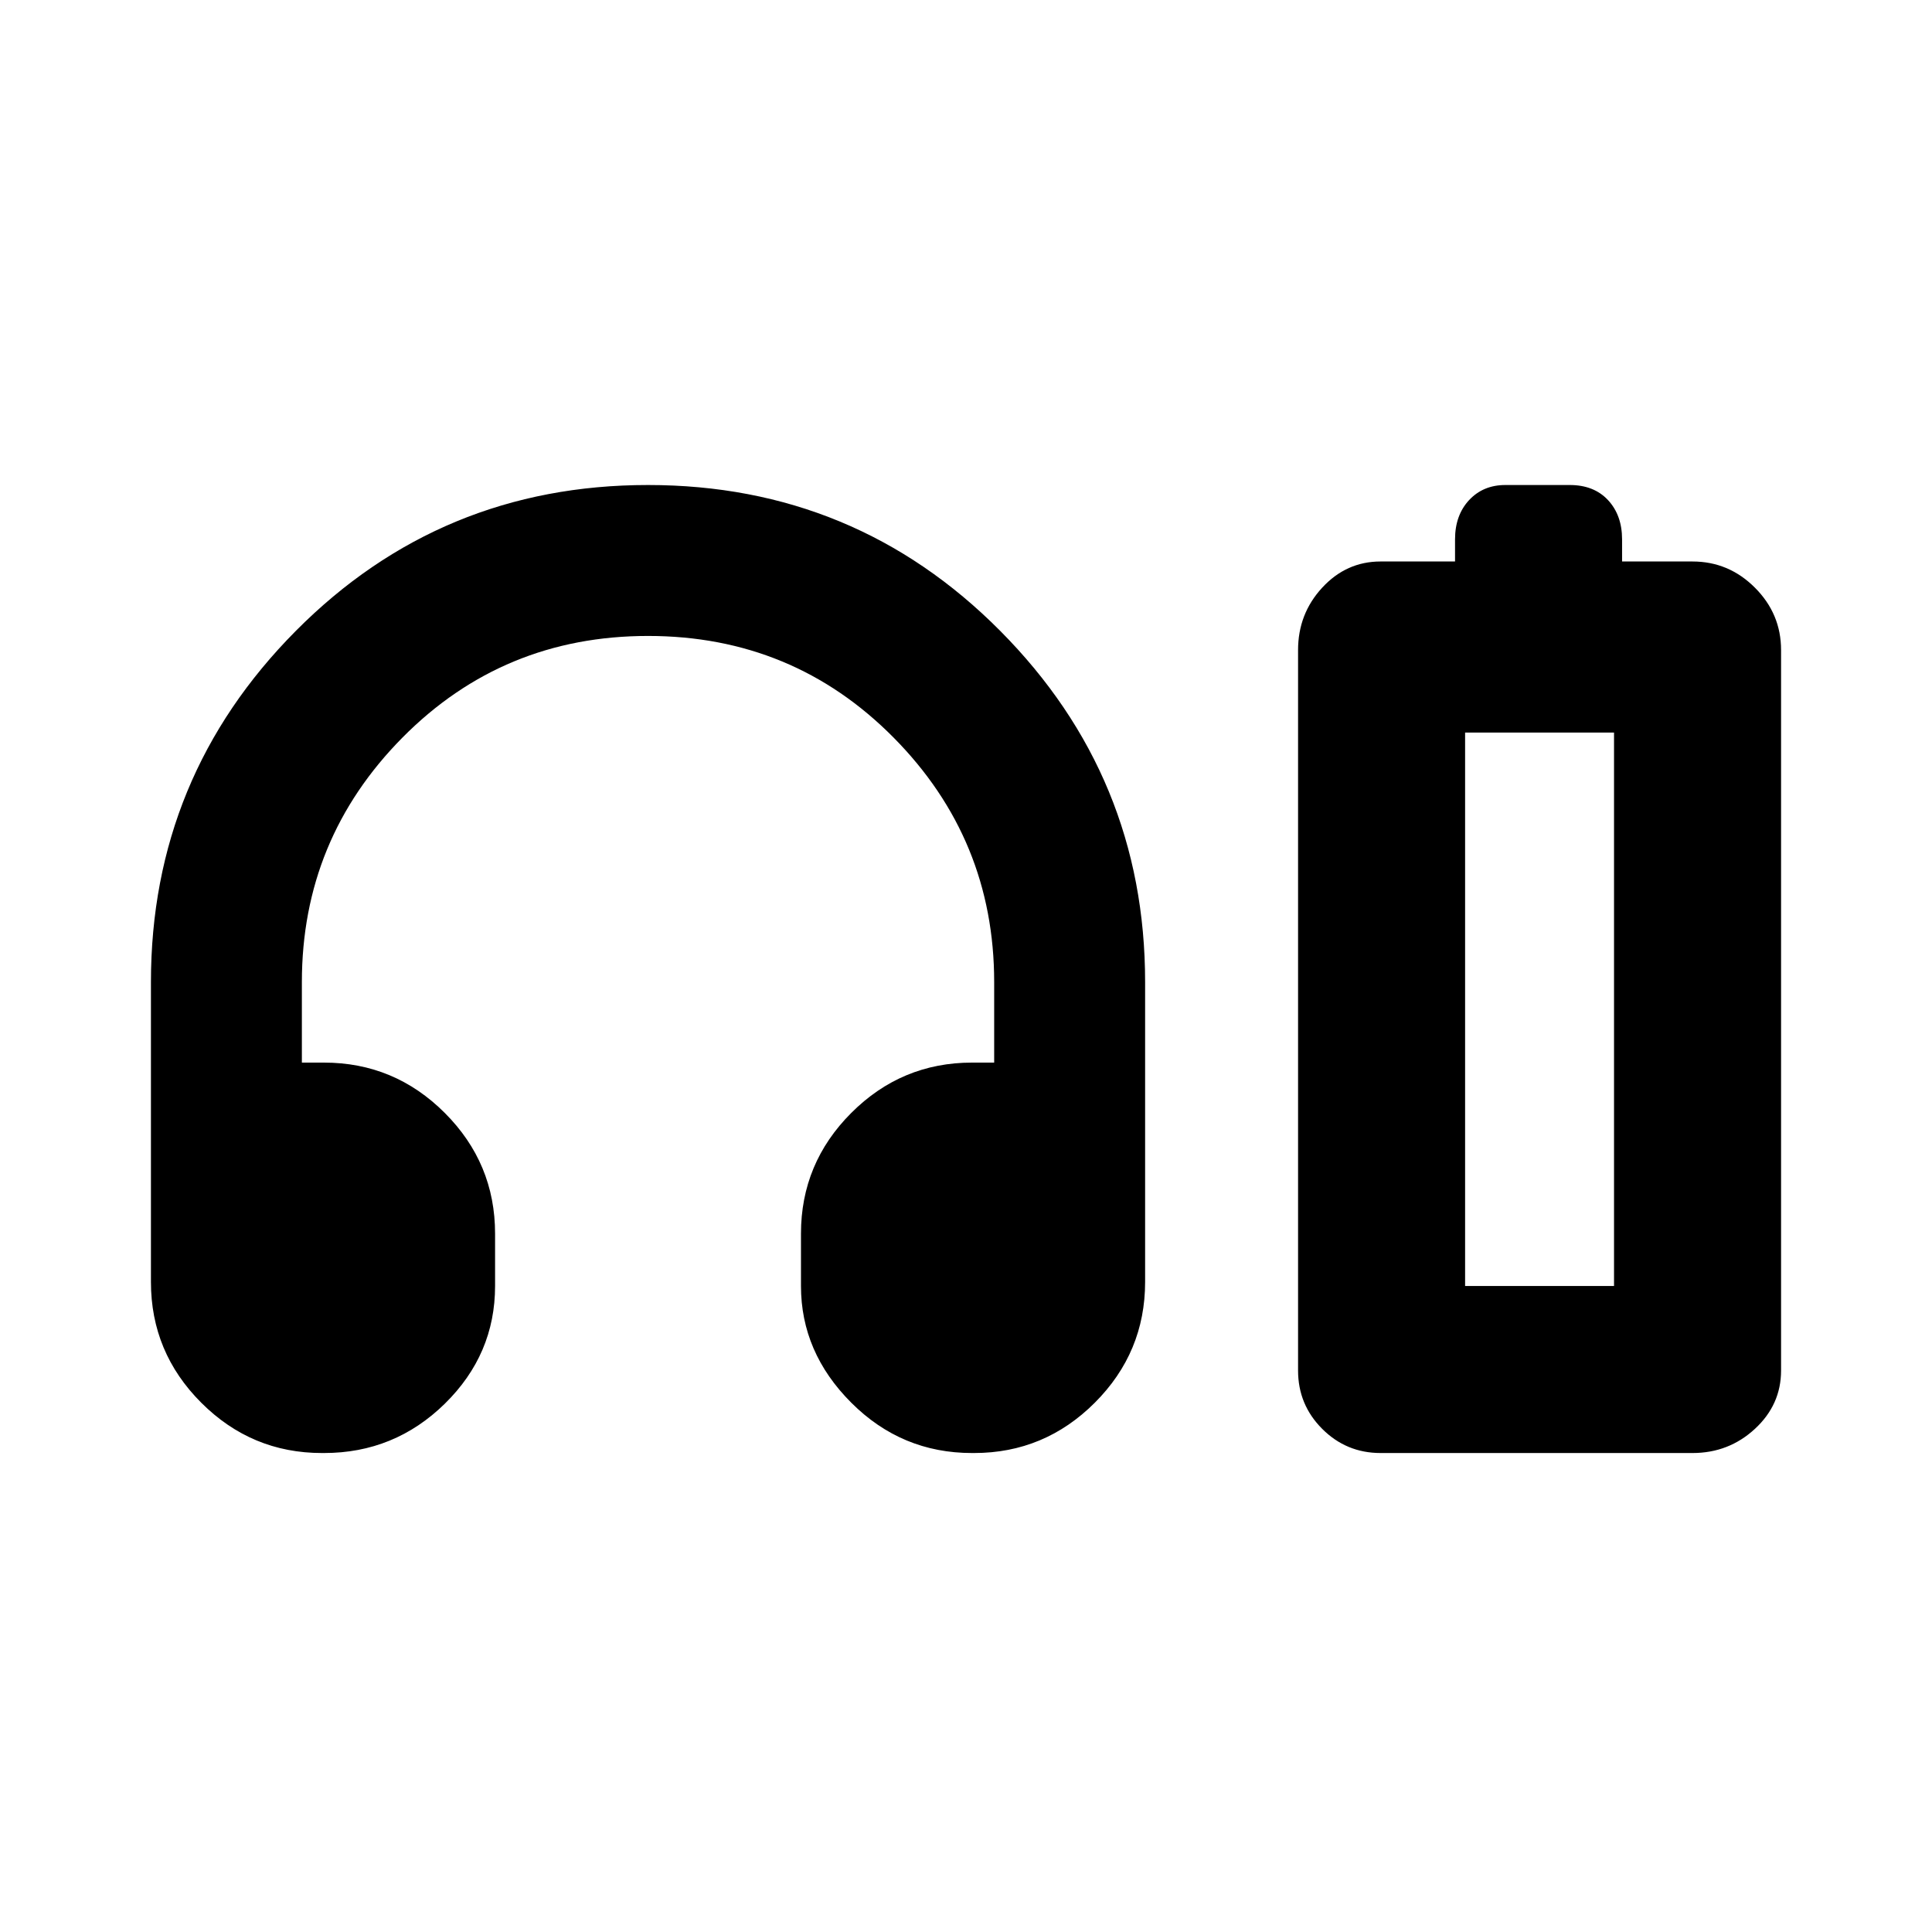 <svg xmlns="http://www.w3.org/2000/svg" height="24" width="24"><path d="M4 18.05q-.875 0-1.5-.625t-.625-1.5V12.2q0-2.55 1.8-4.363 1.8-1.812 4.375-1.812t4.375 1.812q1.8 1.813 1.8 4.363v3.725q0 .875-.625 1.5t-1.5.625h-.025q-.875 0-1.5-.625t-.625-1.45v-.65q0-.875.625-1.5t1.5-.625h.275v-1q0-1.775-1.25-3.038Q9.85 7.9 8.05 7.9 6.25 7.9 5 9.162 3.75 10.425 3.75 12.2v1h.275q.875 0 1.5.625t.625 1.5v.65q0 .85-.625 1.463-.625.612-1.5.612Zm13.15 0q-.425 0-.725-.3t-.3-.725v-8.95q0-.45.3-.775t.725-.325h.925V6.7q0-.3.175-.488.175-.187.45-.187h.8q.3 0 .475.187.175.188.175.488v.275h.875q.45 0 .775.325t.325.775v8.95q0 .425-.325.725t-.775.3Zm1.05-2.075h1.85-1.85Zm0 0h1.85V9.1H18.2Z"/></svg>